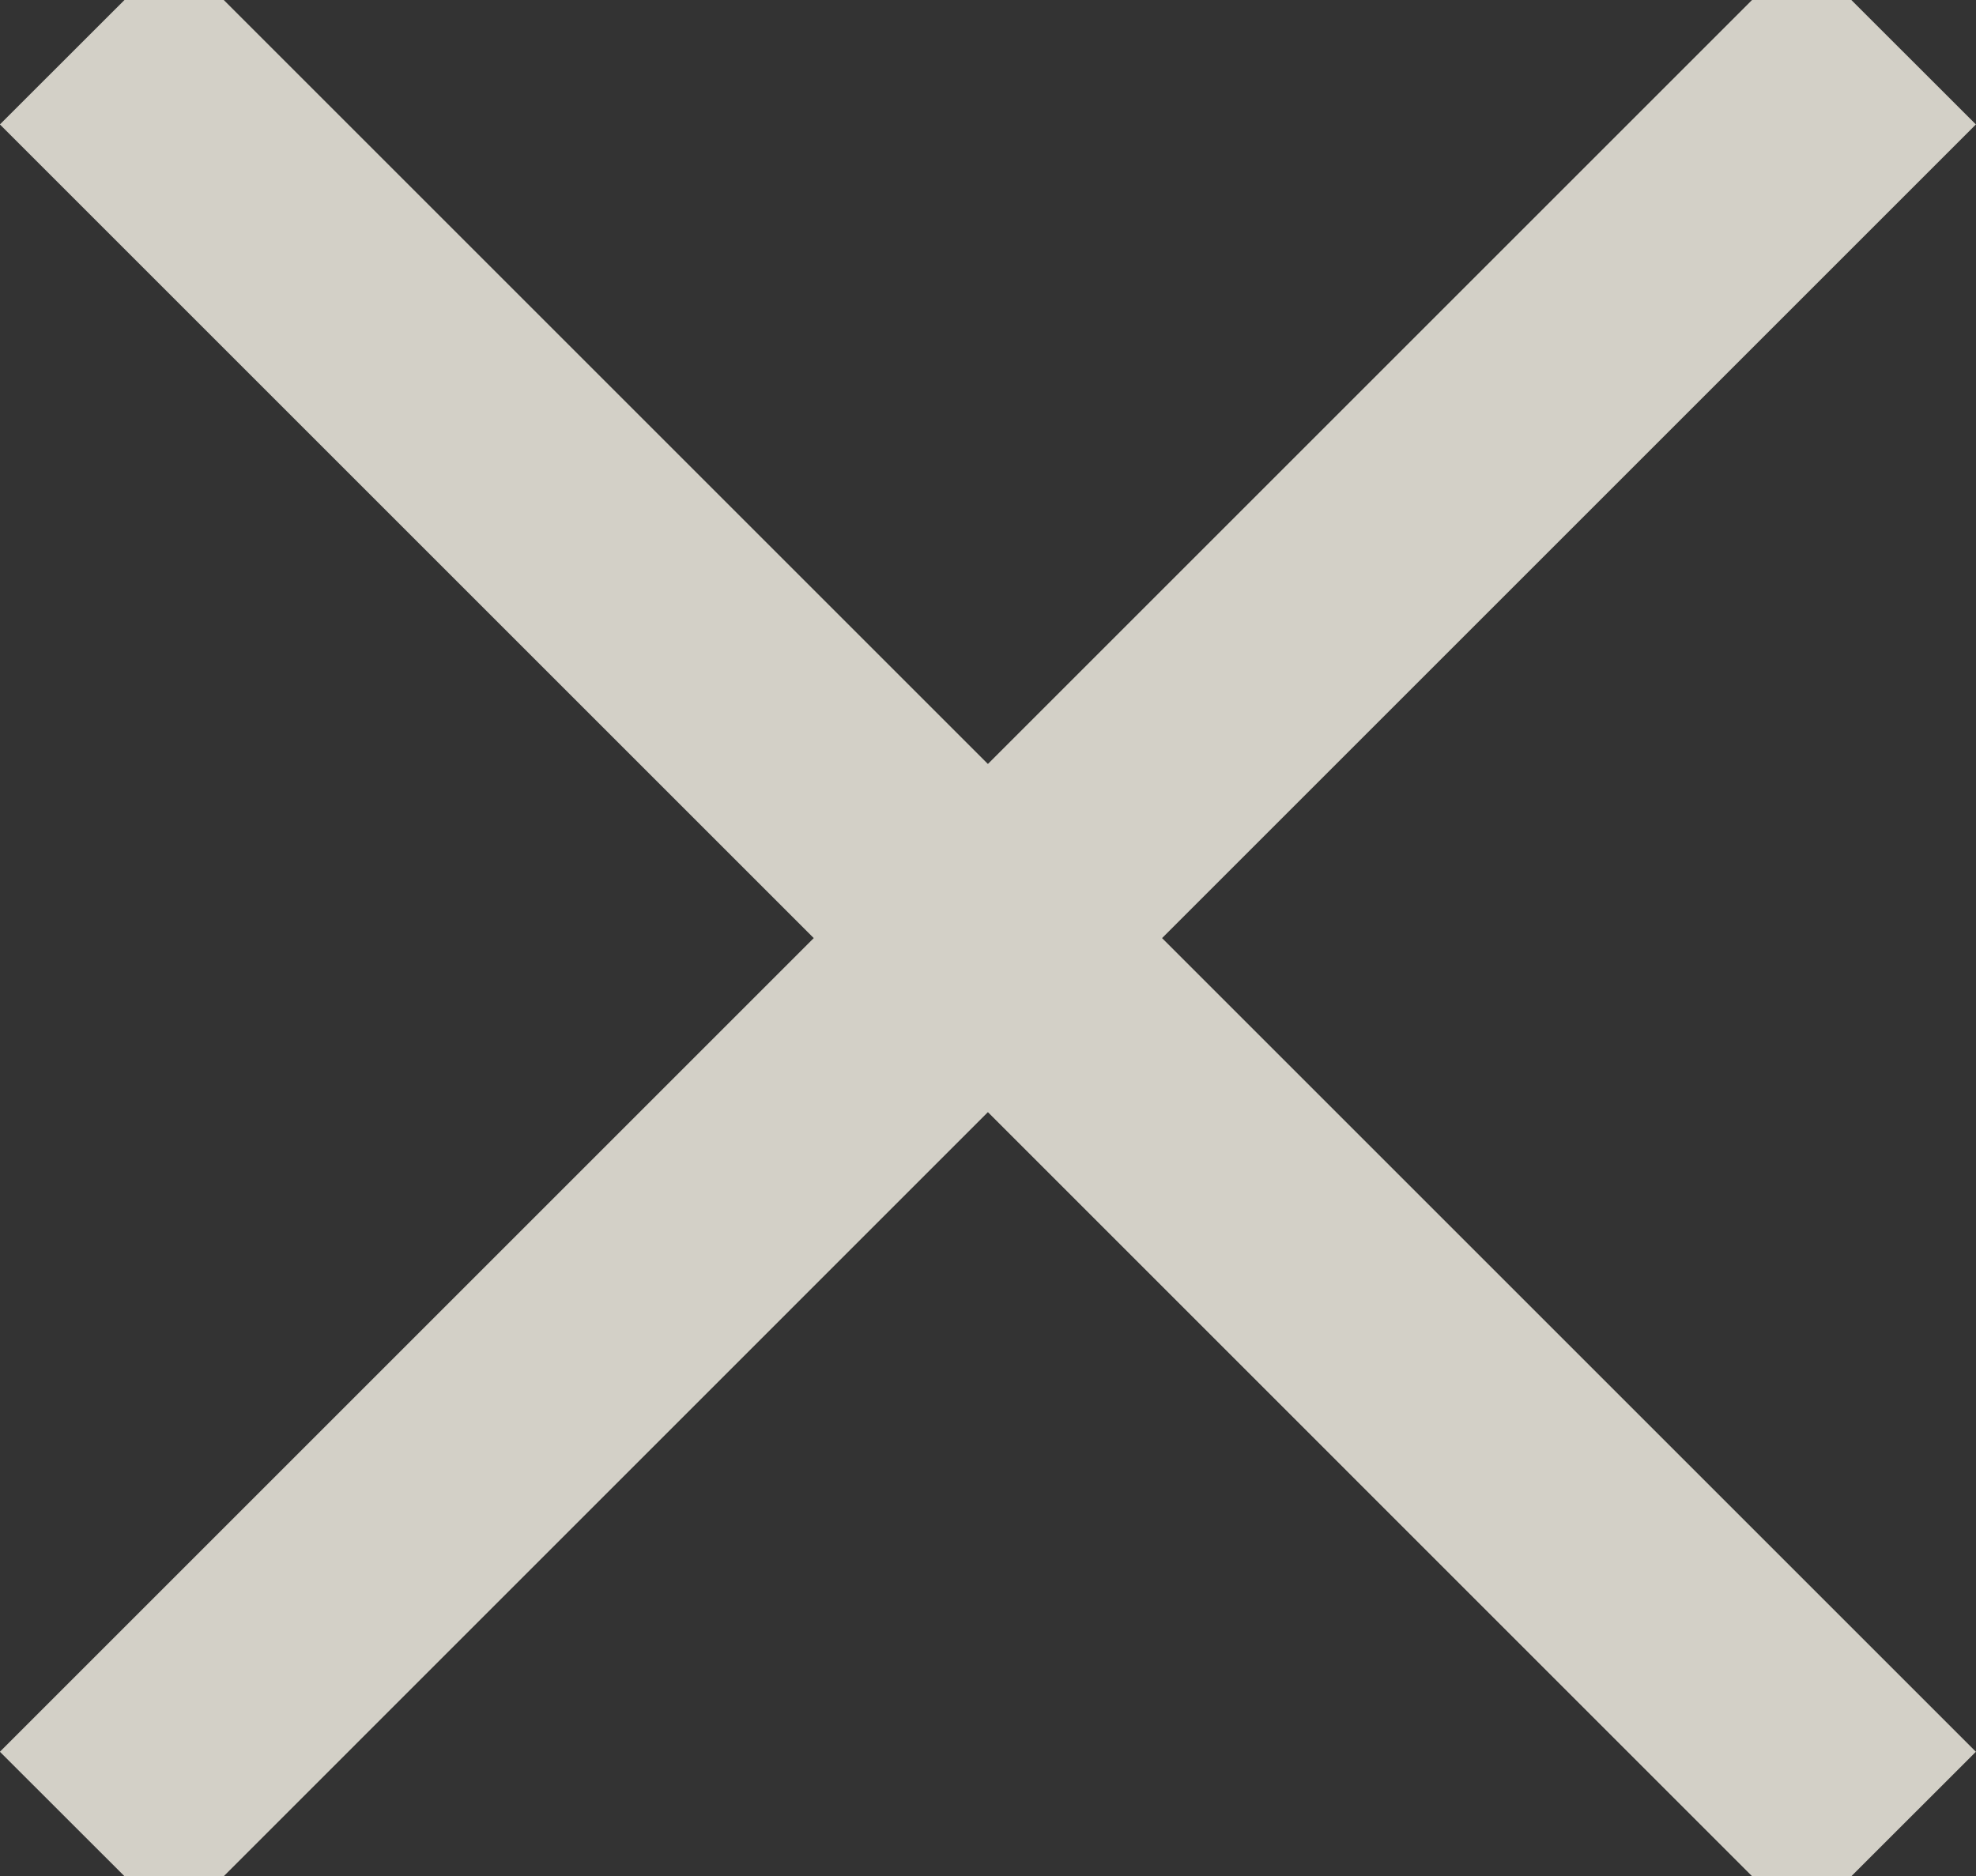 <?xml version="1.0" encoding="UTF-8" standalone="no"?>
<!-- Created with Inkscape (http://www.inkscape.org/) -->

<svg
   width="20.876mm"
   height="19.827mm"
   viewBox="0 0 20.876 19.827"
   version="1.1"
   id="svg1"
   inkscape:version="1.3.2 (091e20e, 2023-11-25)"
   sodipodi:docname="xBeige.svg"
   inkscape:export-filename="favicon.png"
   inkscape:export-xdpi="96"
   inkscape:export-ydpi="96"
   xmlns:inkscape="http://www.inkscape.org/namespaces/inkscape"
   xmlns:sodipodi="http://sodipodi.sourceforge.net/DTD/sodipodi-0.dtd"
   xmlns="http://www.w3.org/2000/svg"
   xmlns:svg="http://www.w3.org/2000/svg">
  <rect x="0" y="0" width="20.876" height="19.827" fill="#333333" stroke="none"/>
  <sodipodi:namedview
     id="namedview1"
     pagecolor="#ffffff"
     bordercolor="#000000"
     borderopacity="0.25"
     inkscape:showpageshadow="2"
     inkscape:pageopacity="0.0"
     inkscape:pagecheckerboard="0"
     inkscape:deskcolor="#d1d1d1"
     inkscape:document-units="mm"
     inkscape:zoom="4.0264144"
     inkscape:cx="79.723538"
     inkscape:cy="27.940492"
     inkscape:window-width="1504"
     inkscape:window-height="1040"
     inkscape:window-x="206"
     inkscape:window-y="39"
     inkscape:window-maximized="0"
     inkscape:current-layer="layer1"
     showguides="false" />
  <defs
     id="defs1">
    <rect
       x="196.077"
       y="90.702"
       width="469.517"
       height="118.713"
       id="rect2" />
    <rect
       x="196.077"
       y="90.702"
       width="469.517"
       height="118.713"
       id="rect2-4" />
    <rect
       x="196.077"
       y="90.702"
       width="175.551"
       height="54.896"
       id="rect2-9" />
  </defs>
  <g
     inkscape:label="Capa 1"
     inkscape:groupmode="layer"
     id="layer1"
     transform="translate(-159.467,-94.981)">
    <path
       id="path15"
       style="fill:#fffbef;fill-opacity:0.784;stroke-width:0.166"
       d="m 160.782,94.981 -1.316,1.315 8.598,8.598 -8.598,8.598 1.316,1.315 h 1.049 l 8.073,-8.074 8.073,8.074 h 1.049 l 1.316,-1.315 -8.598,-8.598 8.598,-8.598 -1.316,-1.315 h -1.049 l -8.073,8.073 -8.073,-8.073 z" />
  </g>
</svg>
